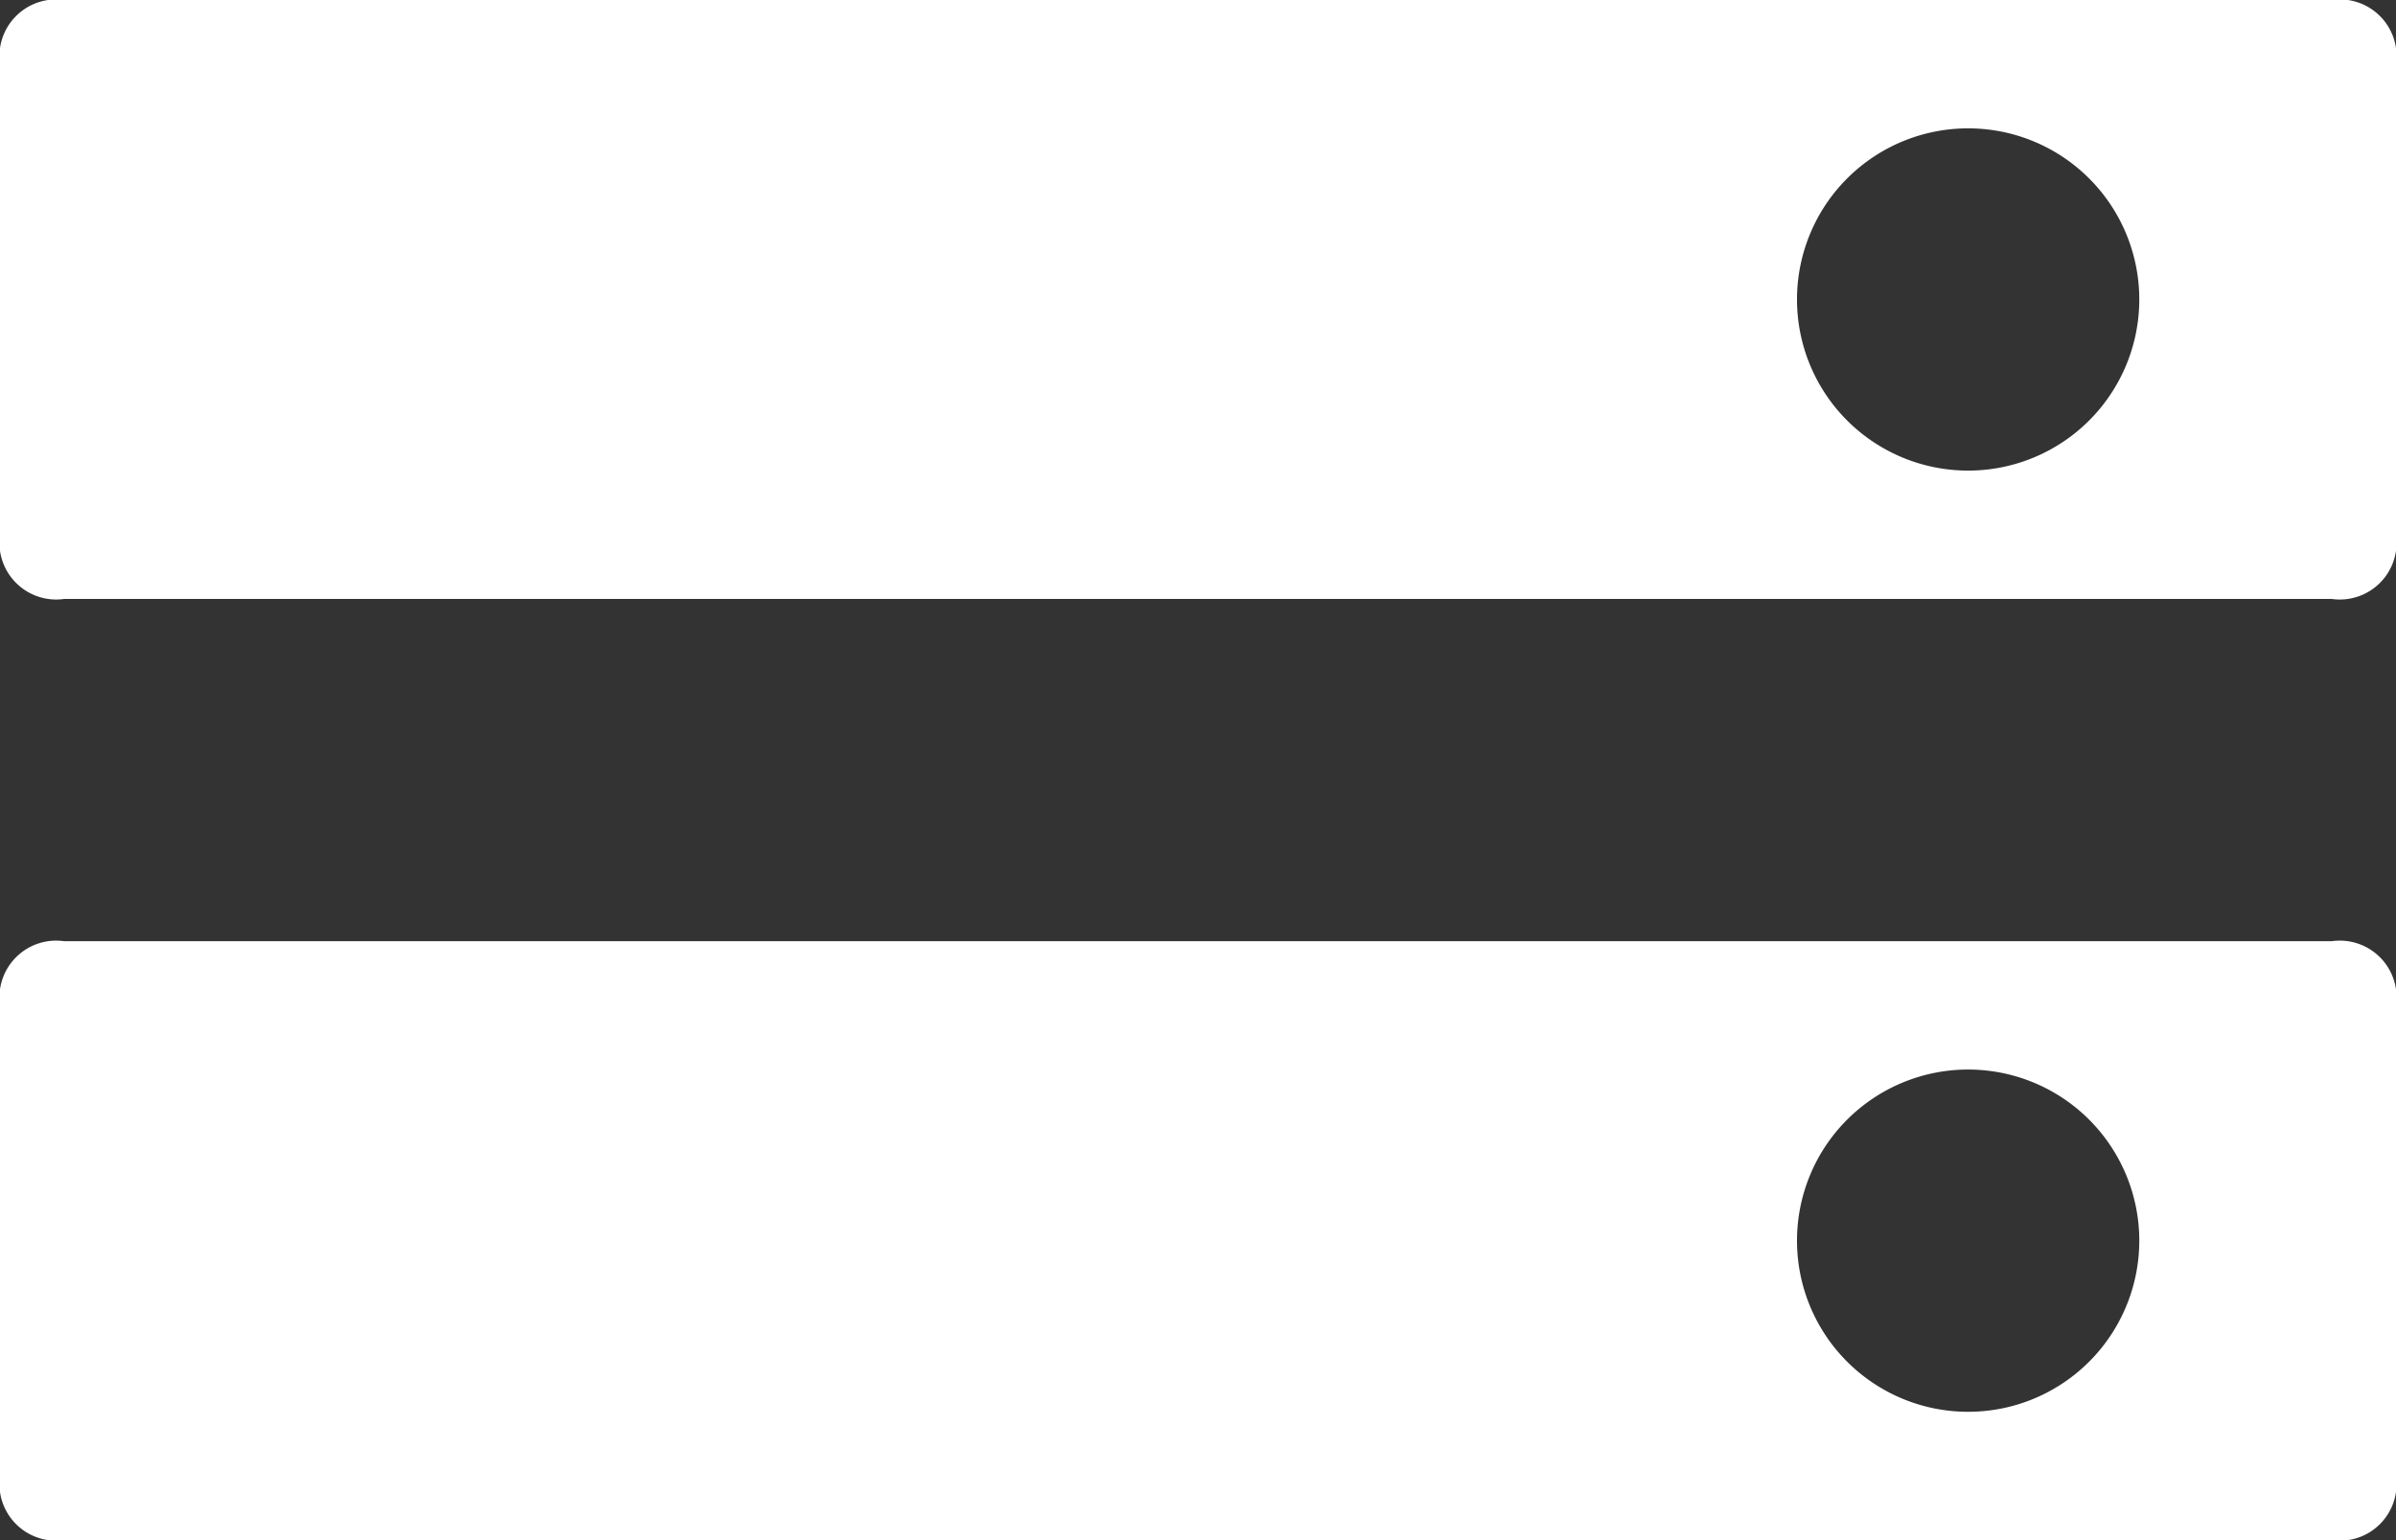 <svg xmlns="http://www.w3.org/2000/svg" width="28" height="18" viewBox="0 0 28 18">
    <rect x="0" y="0" width="28" height="18" fill="#333333" stroke="none"/>
    <defs>
        <style>
            .cls-1{fill:#fff;fill-rule:evenodd}.cls-2{fill:none}
        </style>
    </defs>
    <g id="cloud-storage" transform="translate(-16.5 84.5)">
        <g id="j4nsgkozfq" transform="translate(-10 -111)">
            <g id="j4nsgkp1ft" transform="translate(26.5 26.5)">
                <path id="Path_2081" d="M.75 0A.663.663 0 0 0 0 .75v5.5A.663.663 0 0 0 .75 7h26.5a.663.663 0 0 0 .75-.75V.75a.663.663 0 0 0-.75-.75zM21 3.5a2 2 0 1 1 2 2 2 2 0 0 1-2-2z" class="cls-1" data-name="Path 2081"/>
                <g id="Group_409" data-name="Group 409">
                    <path id="Rectangle_260" d="M0 0h28v7H0z" class="cls-2" data-name="Rectangle 260"/>
                </g>
            </g>
            <g id="j4nsgkp1fu" transform="translate(26.5 37.5)">
                <path id="Path_2082" d="M.75 0A.663.663 0 0 0 0 .75v5.5A.663.663 0 0 0 .75 7h26.5a.663.663 0 0 0 .75-.75V.75a.663.663 0 0 0-.75-.75zM21 3.5a2 2 0 1 1 2 2 2 2 0 0 1-2-2z" class="cls-1" data-name="Path 2082"/>
            </g>
        </g>
    </g>
</svg>
